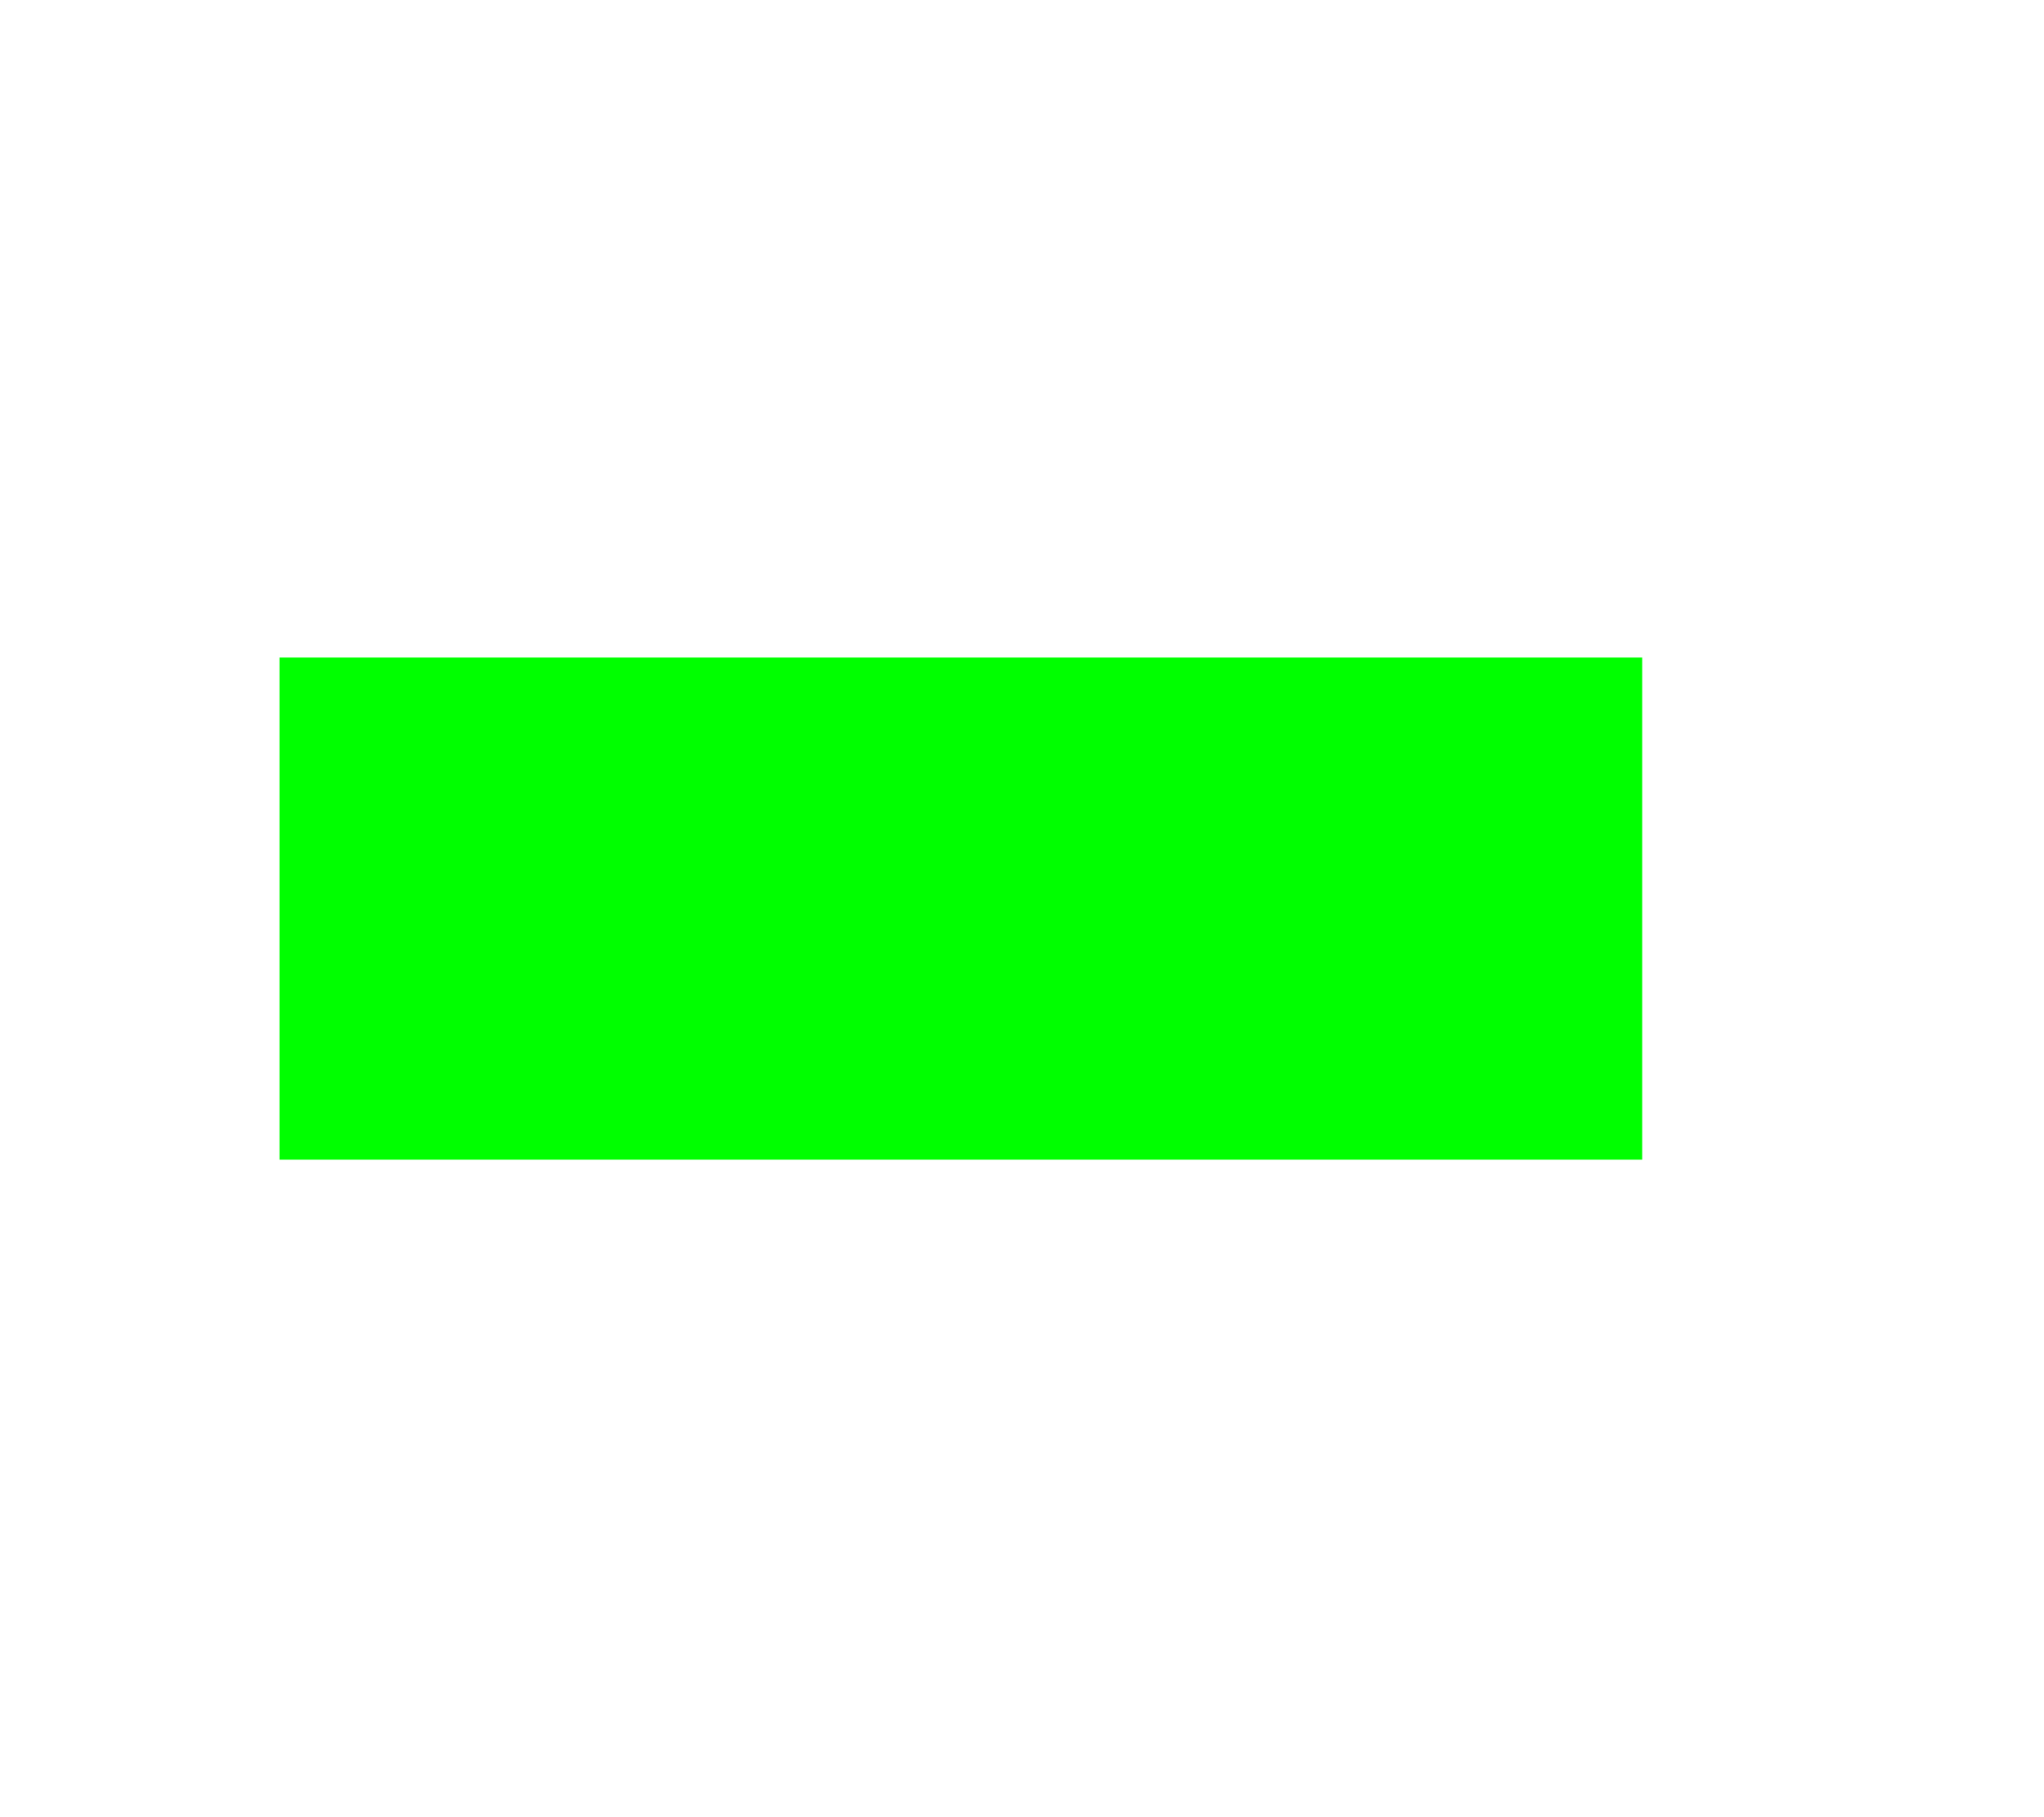<?xml version="1.0" encoding="UTF-8" standalone="no"?>
<svg
   viewBox="0 0 576 512"
   version="1.1"
   id="svg119"
   sodipodi:docname="battery_full.svg"
   inkscape:version="1.2.2 (b0a8486541, 2022-12-01)"
   xmlns:inkscape="http://www.inkscape.org/namespaces/inkscape"
   xmlns:sodipodi="http://sodipodi.sourceforge.net/DTD/sodipodi-0.dtd"
   xmlns="http://www.w3.org/2000/svg"
   xmlns:svg="http://www.w3.org/2000/svg">
  <defs
     id="defs123" />
  <sodipodi:namedview
     id="namedview121"
     pagecolor=""
     bordercolor=""
     borderopacity="1"
     inkscape:showpageshadow="0"
     inkscape:pageopacity="0"
     inkscape:pagecheckerboard="0"
     inkscape:deskcolor=""
     showgrid="false"
     showguides="false"
     inkscape:zoom="0.34607426"
     inkscape:cx="67.904501"
     inkscape:cy="418.98522"
     inkscape:window-width="822"
     inkscape:window-height="445"
     inkscape:window-x="0"
     inkscape:window-y="0"
     inkscape:window-maximized="1"
     inkscape:current-layer="svg119" />
  <!--! Font Awesome Pro 6.1.1 by @fontawesome - https://fontawesome.com License - https://fontawesome.com/license (Commercial License) Copyright 2022 Fonticons, Inc. -->
  <rect
     style="fill:#00ff00;stroke:none;stroke-width:129.671;stroke-linecap:round;stroke-linejoin:round;stroke-dasharray:none;paint-order:markers stroke fill"
     id="rect1834"
     width="384"
     height="141.474"
     x="78.764"
     y="185.263"
     rx="0"
     ry="0" />
</svg>
